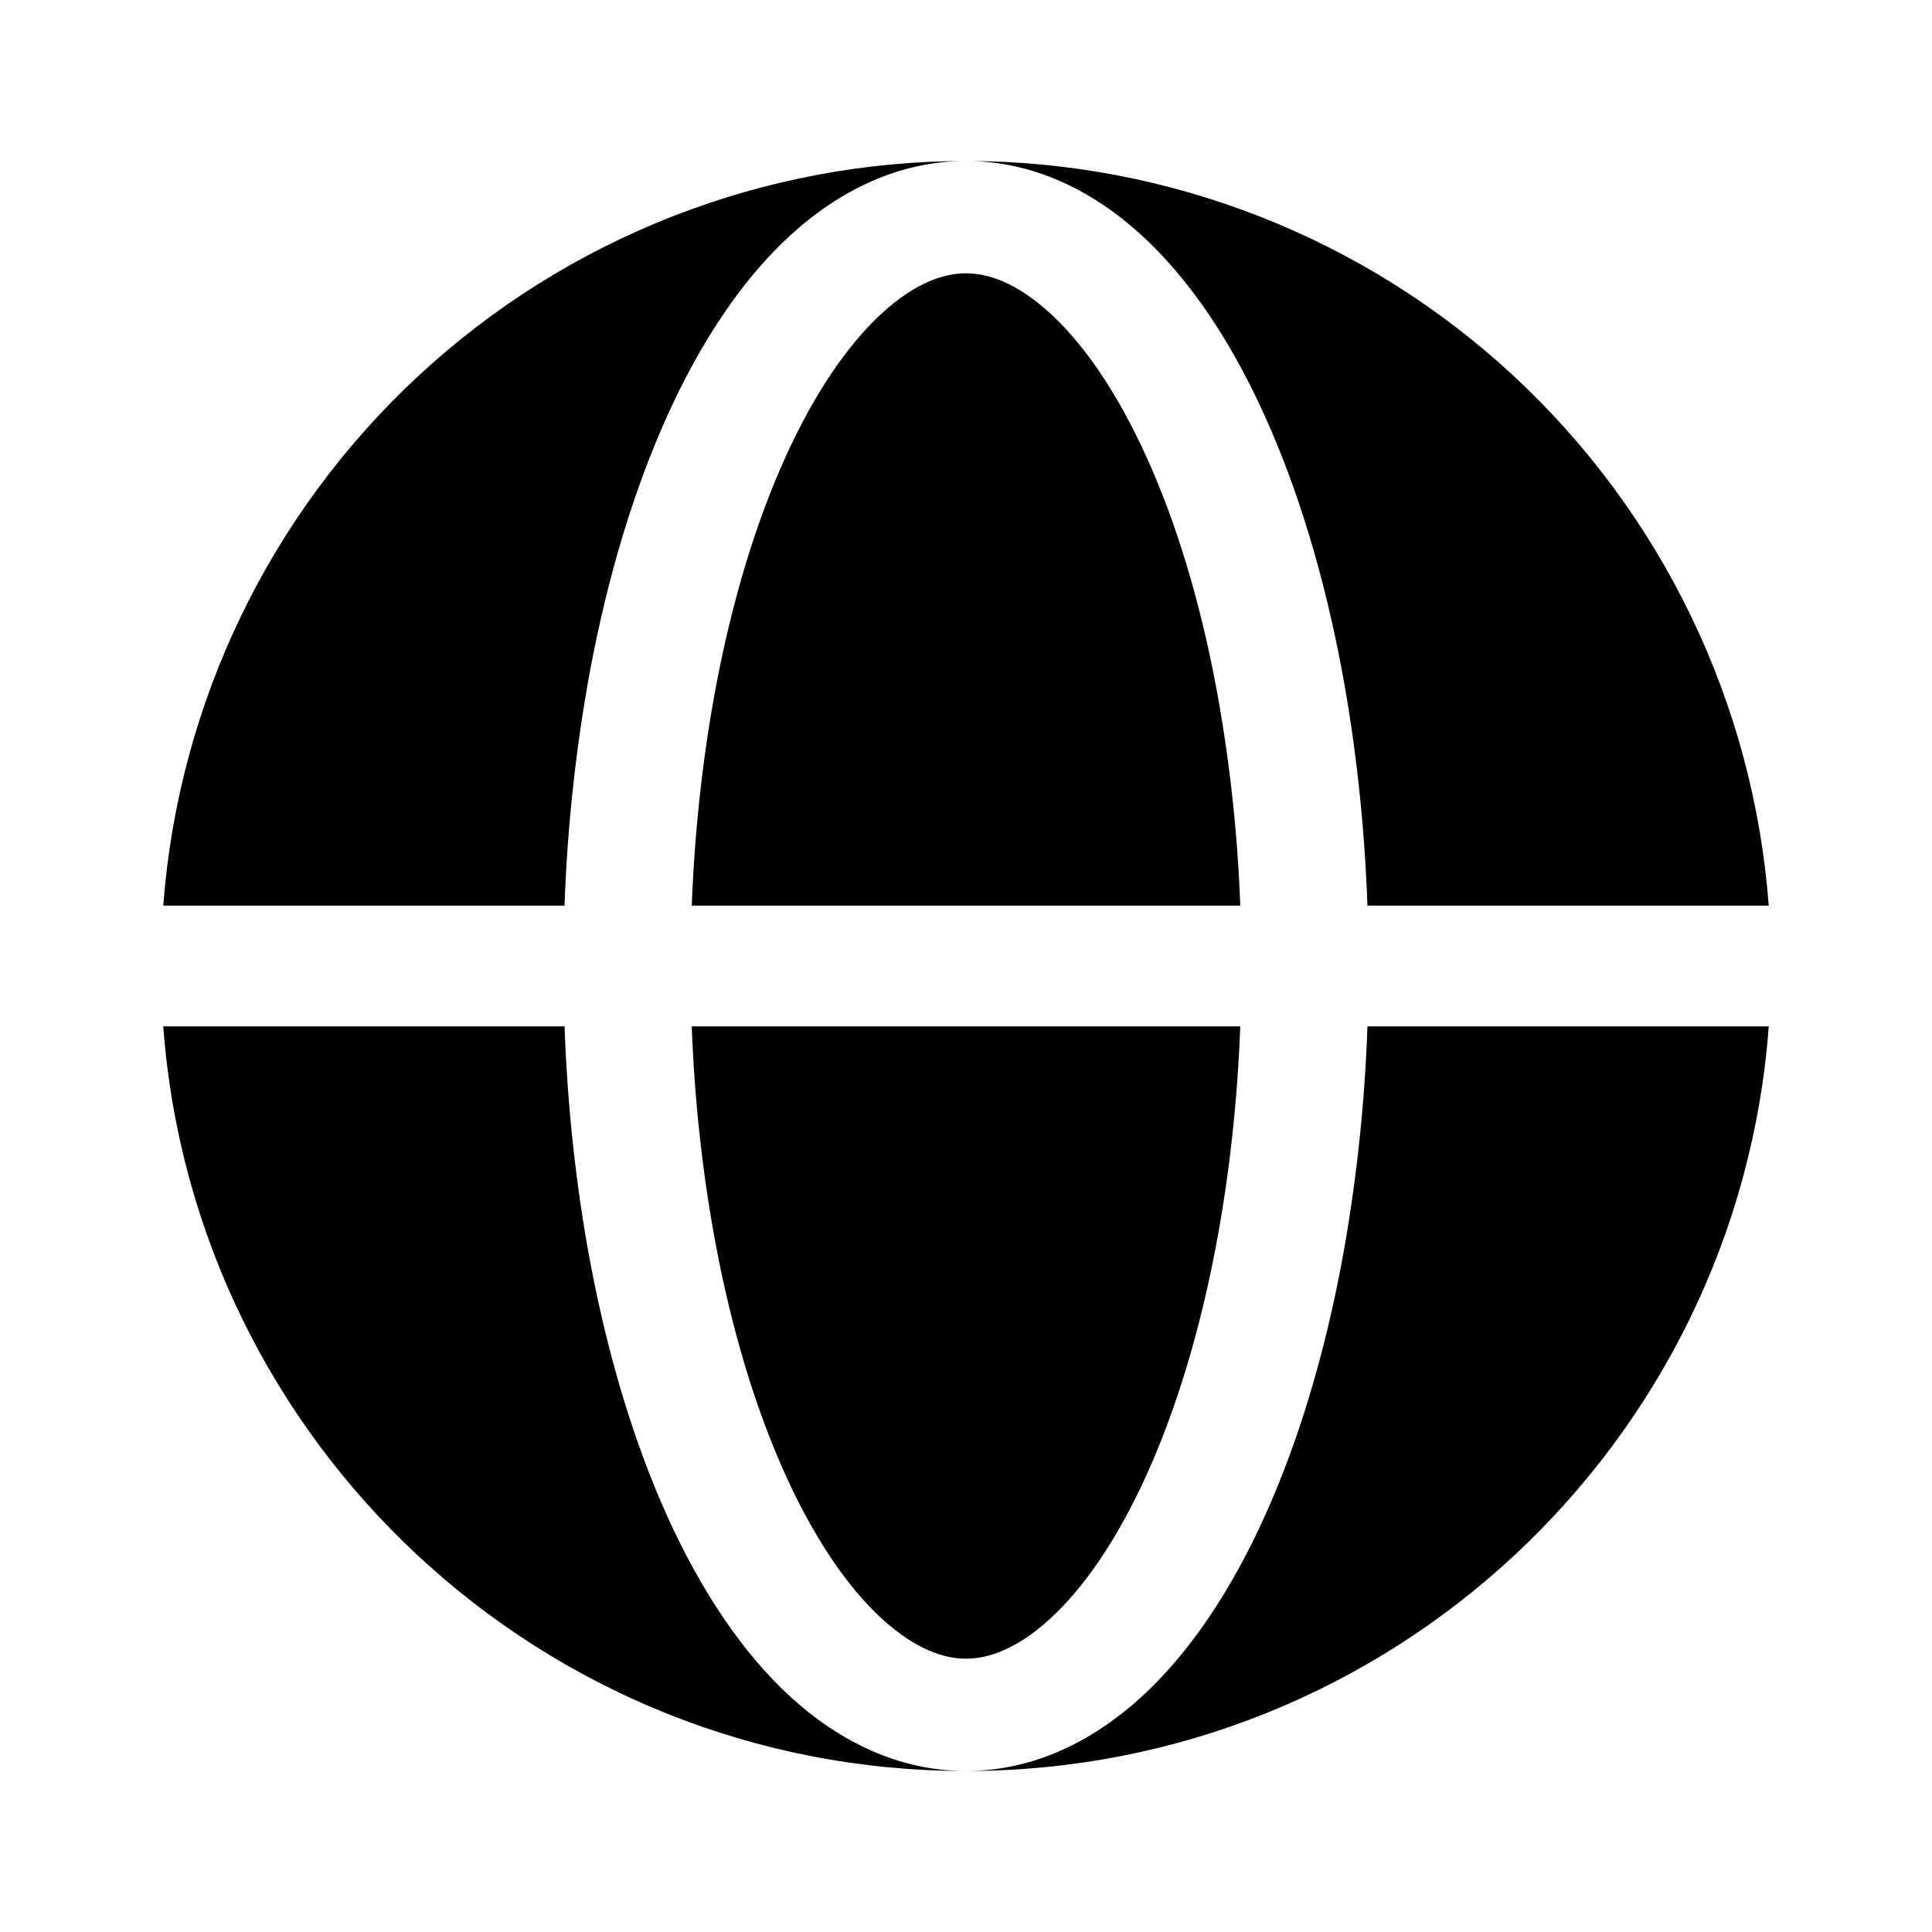 <svg width="24" height="24" viewBox="0 0 24 24" fill="none" xmlns="http://www.w3.org/2000/svg">
<g clip-path="url(#clip0_221_21444)">
<path fill-rule="evenodd" clip-rule="evenodd" d="M2.028 11.25C2.217 8.735 3.35 6.384 5.199 4.668C7.048 2.953 9.478 2 12 2C11.17 2 10.43 2.364 9.82 2.921C9.215 3.475 8.704 4.249 8.29 5.163C7.874 6.083 7.55 7.159 7.331 8.326C7.153 9.292 7.047 10.269 7.013 11.25H2.028ZM2.028 12.75H7.013C7.049 13.752 7.156 14.738 7.331 15.674C7.551 16.841 7.874 17.917 8.29 18.837C8.704 19.751 9.215 20.525 9.82 21.079C10.43 21.636 11.17 22 12 22C6.73 22 2.411 17.923 2.028 12.75Z" fill="black"/>
<path d="M12 3.395C11.725 3.395 11.37 3.512 10.957 3.89C10.541 4.271 10.124 4.868 9.756 5.681C9.39 6.489 9.093 7.464 8.889 8.554C8.729 9.412 8.629 10.322 8.593 11.25H15.407C15.374 10.345 15.275 9.444 15.111 8.554C14.907 7.464 14.611 6.489 14.244 5.681C13.876 4.868 13.46 4.271 13.044 3.891C12.63 3.512 12.275 3.395 12 3.395ZM8.889 15.446C9.093 16.536 9.39 17.511 9.756 18.319C10.124 19.132 10.541 19.729 10.956 20.109C11.37 20.488 11.726 20.605 12 20.605C12.275 20.605 12.63 20.488 13.043 20.11C13.46 19.729 13.876 19.132 14.244 18.319C14.61 17.511 14.907 16.536 15.111 15.446C15.272 14.588 15.372 13.678 15.407 12.75H8.593C8.628 13.678 8.728 14.588 8.889 15.446Z" fill="black"/>
<path d="M12 2C12.831 2 13.57 2.364 14.18 2.921C14.785 3.475 15.297 4.249 15.71 5.163C16.127 6.083 16.45 7.159 16.669 8.326C16.844 9.262 16.951 10.248 16.987 11.25H21.972C21.783 8.735 20.65 6.384 18.801 4.668C16.952 2.953 14.522 2 12 2ZM16.669 15.674C16.45 16.841 16.127 17.917 15.71 18.837C15.297 19.751 14.785 20.525 14.18 21.079C13.57 21.636 12.831 22 12 22C17.27 22 21.589 17.923 21.972 12.75H16.987C16.953 13.731 16.847 14.709 16.669 15.674Z" fill="black"/>
</g>
<defs>
<clipPath id="clip0_221_21444">
<rect width="24" height="24" fill="white"/>
</clipPath>
</defs>
</svg>

